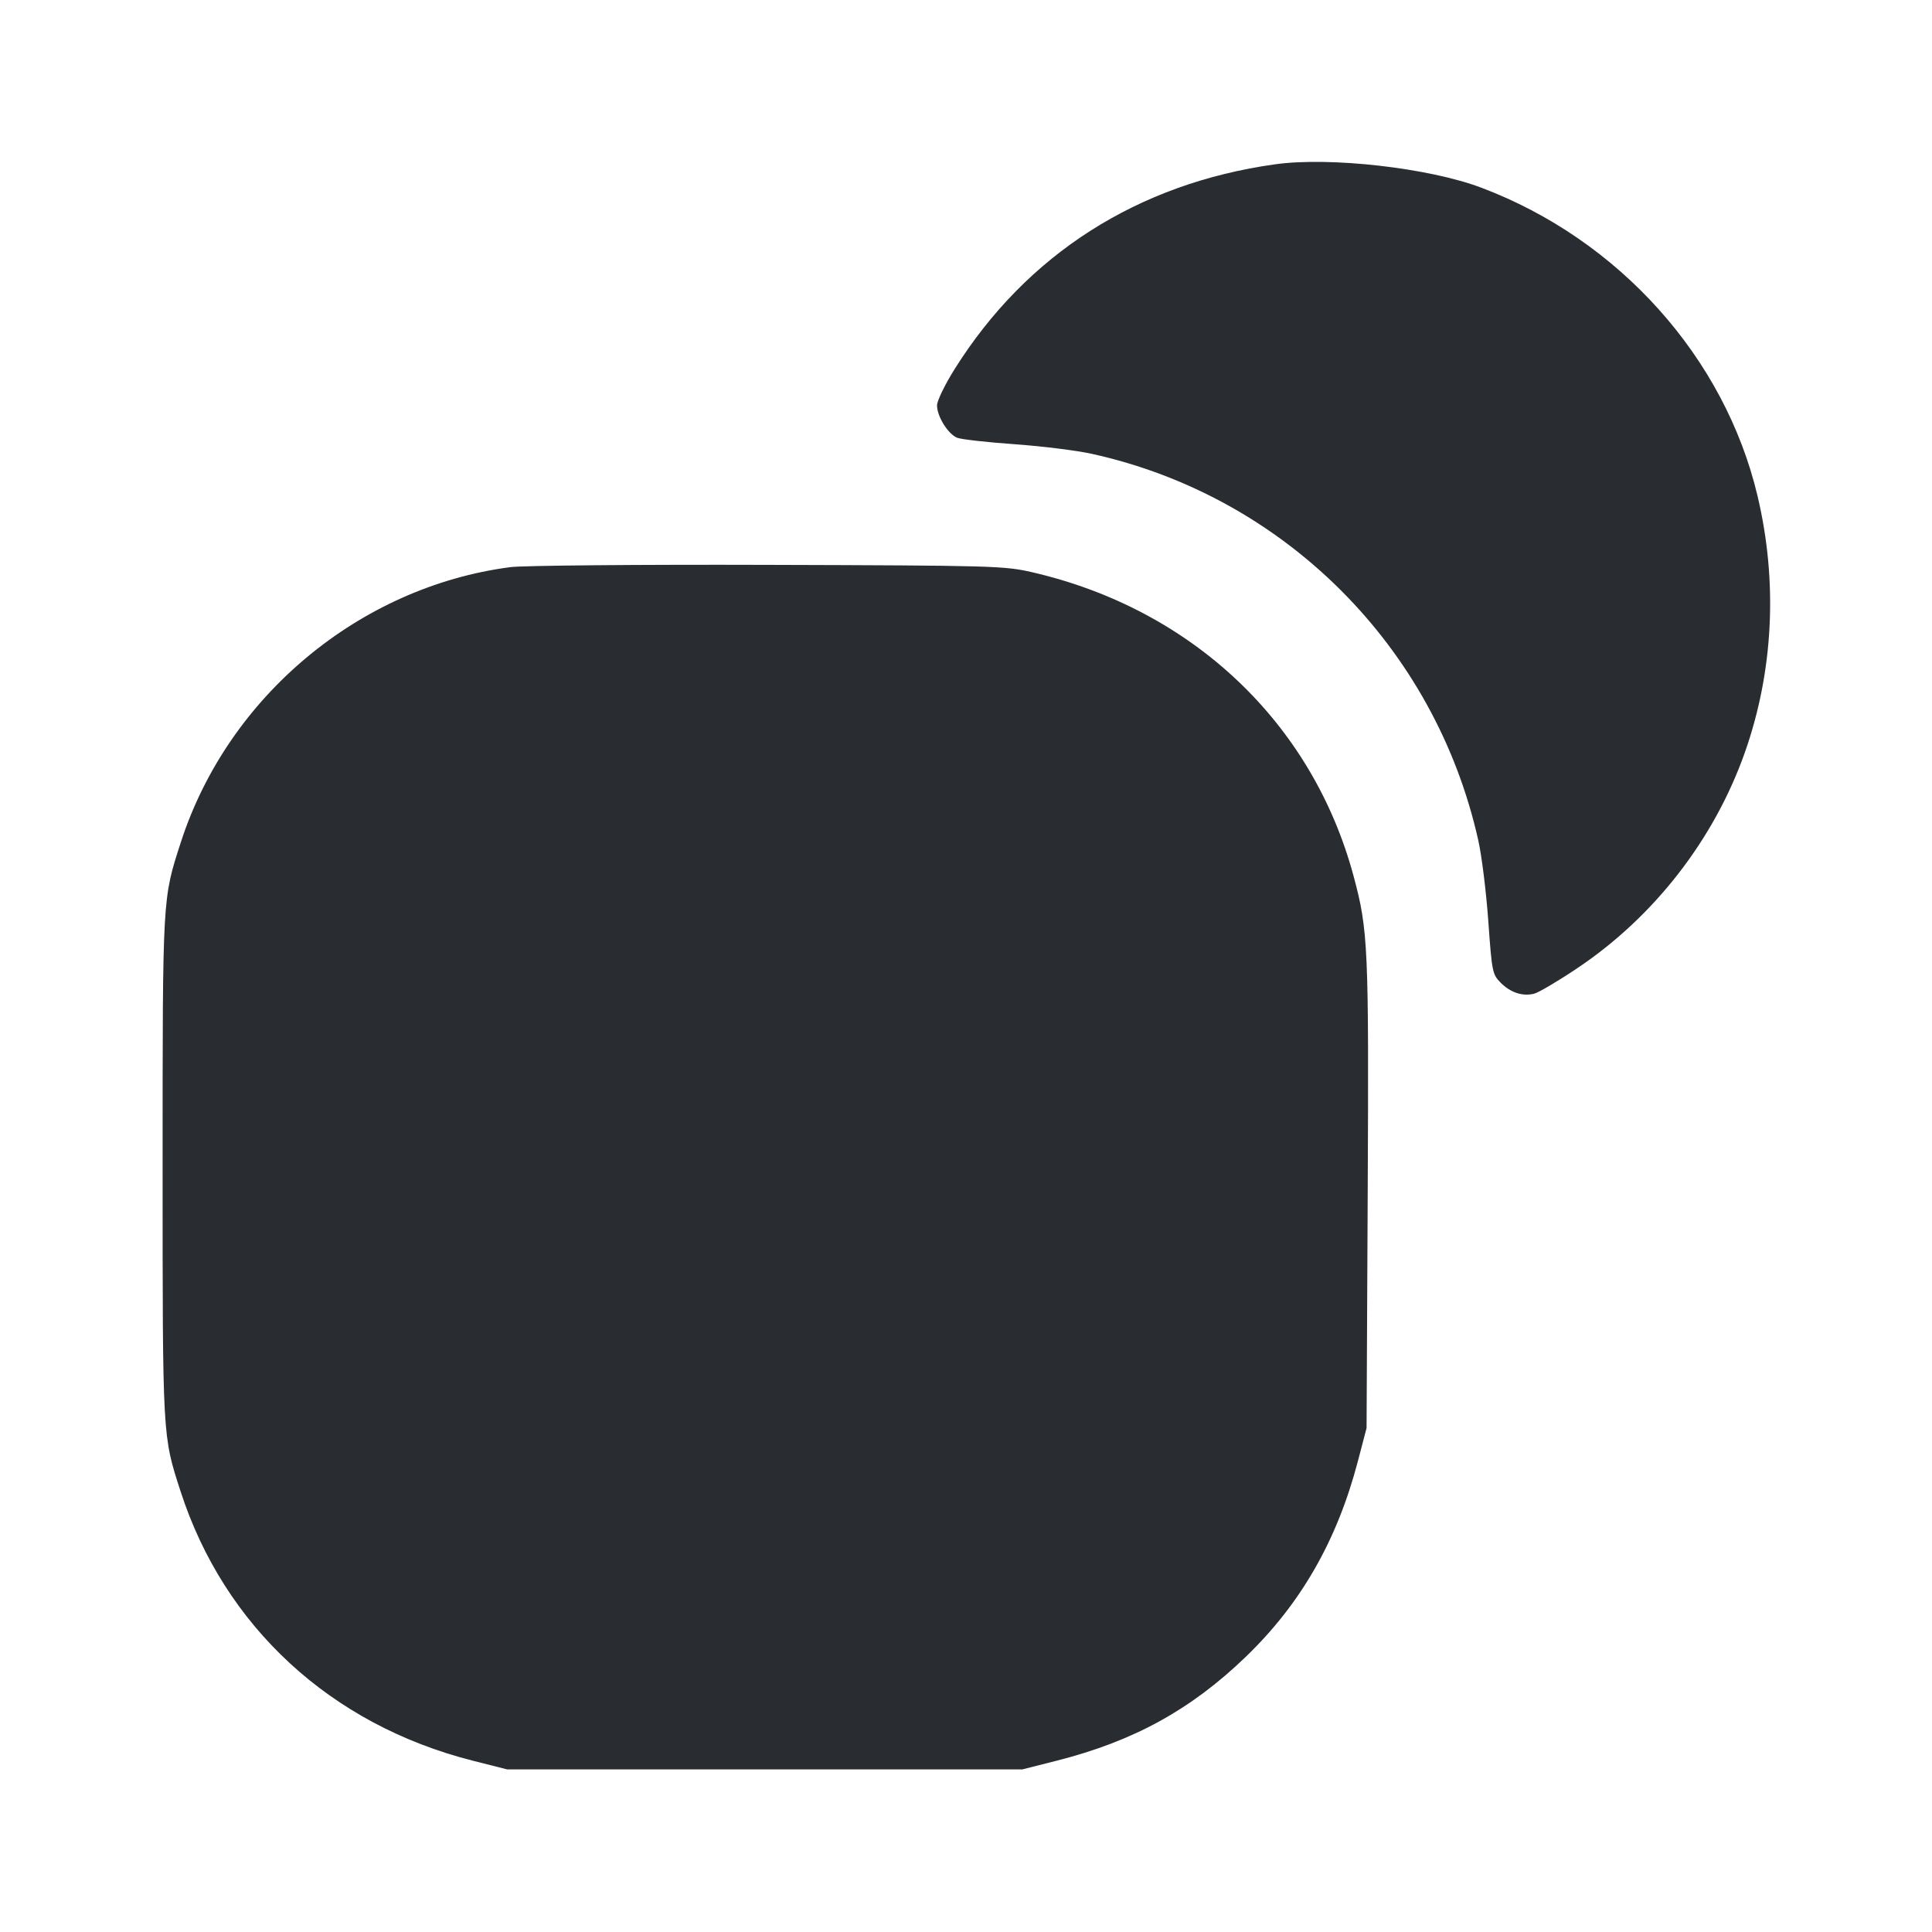 <svg width="24" height="24" viewBox="0 0 24 24" fill="none" xmlns="http://www.w3.org/2000/svg"><path d="M15.840 2.041 C 14.132 2.279,12.753 3.160,11.860 4.583 C 11.739 4.775,11.640 4.979,11.640 5.036 C 11.640 5.173,11.777 5.392,11.890 5.438 C 11.939 5.458,12.259 5.494,12.600 5.518 C 12.941 5.542,13.375 5.596,13.564 5.638 C 15.954 6.165,17.826 8.036,18.363 10.436 C 18.406 10.625,18.462 11.077,18.488 11.440 C 18.533 12.073,18.539 12.104,18.642 12.208 C 18.765 12.331,18.915 12.380,19.058 12.344 C 19.113 12.330,19.351 12.190,19.588 12.031 C 20.545 11.392,21.293 10.430,21.675 9.348 C 22.031 8.339,22.086 7.229,21.833 6.162 C 21.426 4.442,20.113 2.977,18.400 2.331 C 17.749 2.085,16.521 1.946,15.840 2.041 M6.340 7.045 C 4.463 7.291,2.833 8.652,2.247 10.461 C 2.017 11.172,2.020 11.116,2.020 14.500 C 2.020 17.875,2.018 17.830,2.243 18.526 C 2.787 20.205,4.107 21.423,5.869 21.871 L 6.300 21.980 9.500 21.980 L 12.700 21.980 13.131 21.871 C 14.084 21.628,14.791 21.240,15.473 20.584 C 16.160 19.922,16.609 19.139,16.868 18.152 L 16.976 17.740 16.990 14.840 C 17.005 11.757,16.996 11.556,16.815 10.884 C 16.302 8.978,14.808 7.566,12.820 7.108 C 12.475 7.029,12.334 7.025,9.540 7.017 C 7.934 7.012,6.494 7.025,6.340 7.045 " fill="#292D32" stroke="none" fill-rule="evenodd"></path></svg>